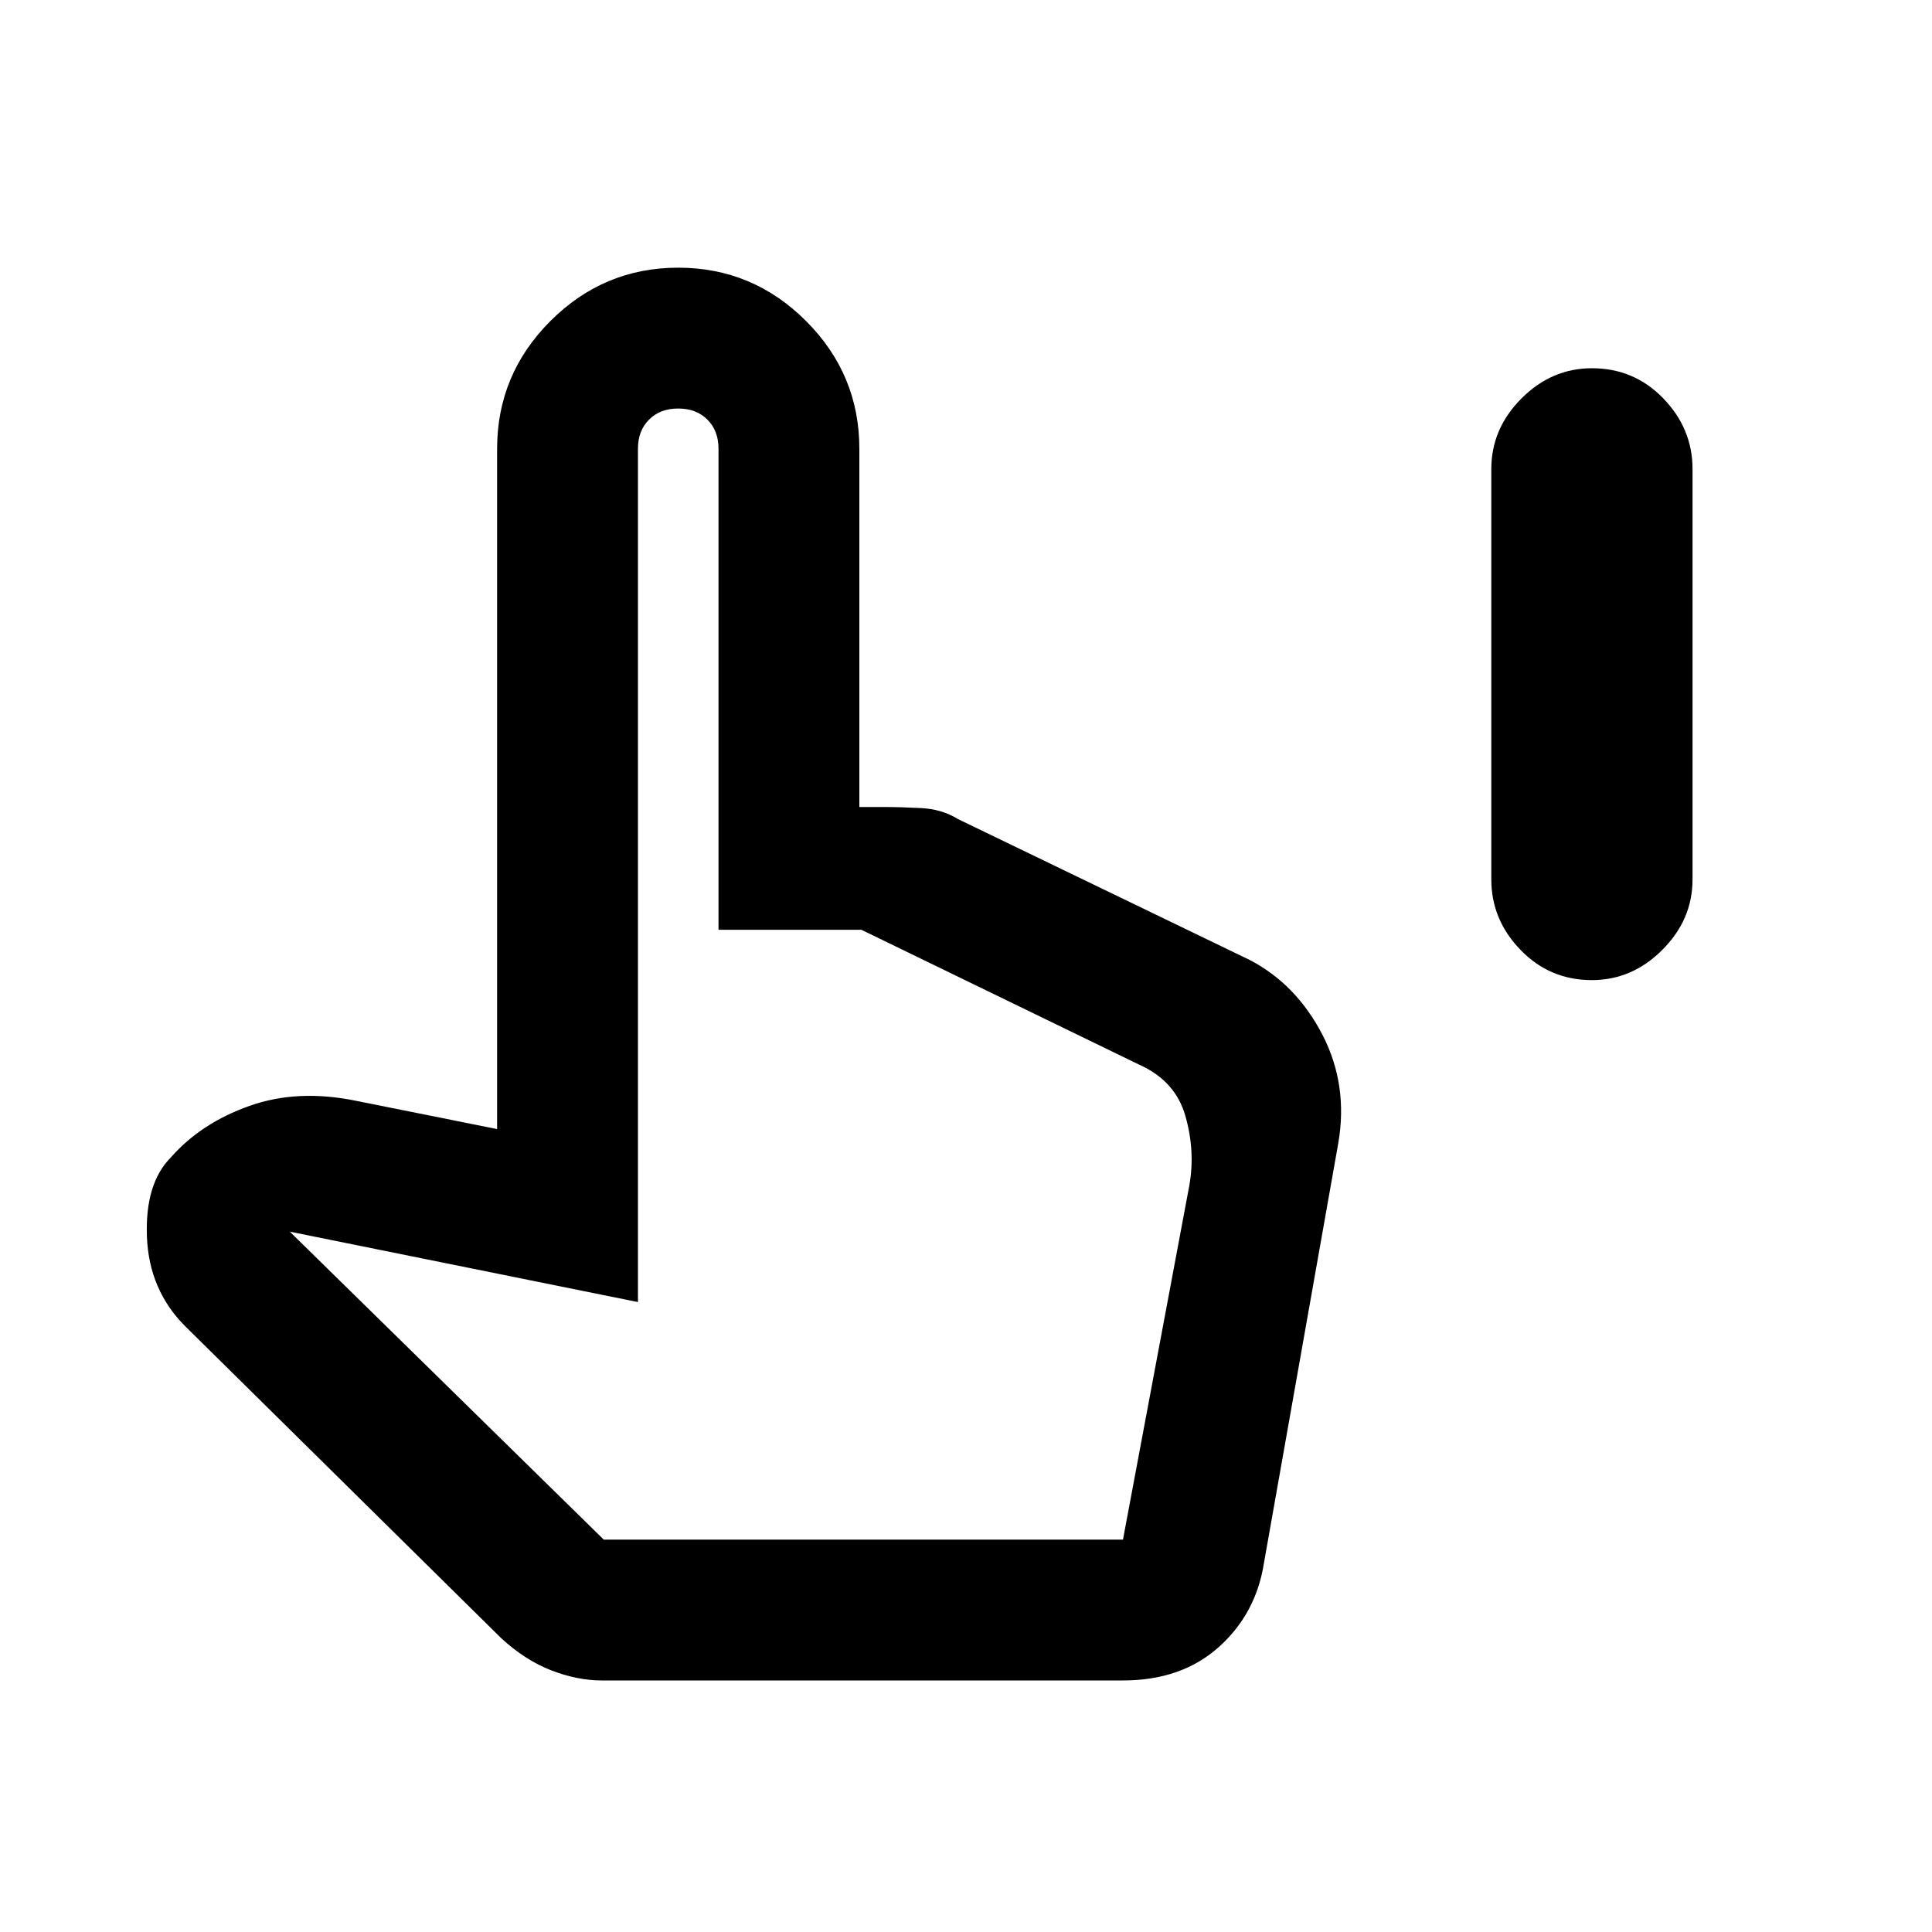 <svg xmlns="http://www.w3.org/2000/svg" height="20" width="20"><path d="M16.479 10.146q-.437 0-.739-.313-.302-.312-.302-.729v-4.25q0-.416.312-.729t.729-.313q.438 0 .74.313t.302.729v4.25q0 .417-.313.729-.312.313-.729.313Zm-10.25 7.25q-.25 0-.521-.104-.27-.104-.52-.334l-3.271-3.229q-.375-.375-.396-.927-.021-.552.25-.823.312-.354.812-.531.5-.177 1.105-.052l1.458.292V4.646q0-.771.552-1.323.552-.552 1.323-.552.771 0 1.323.552.552.552.552 1.323v3.708h.25q.166 0 .385.011.219.01.386.114l3.021 1.459q.479.25.75.77.27.521.166 1.125l-.771 4.355q-.083.52-.468.864-.386.344-.99.344Zm.021-1.458h5.375l.687-3.667q.063-.354-.041-.719-.104-.364-.479-.531L8.917 9.625H7.438V4.646q0-.188-.115-.302-.115-.115-.302-.115-.188 0-.302.115-.115.114-.115.302v8.833L3 12.75Zm-.021 0h5.333Z"/></svg>